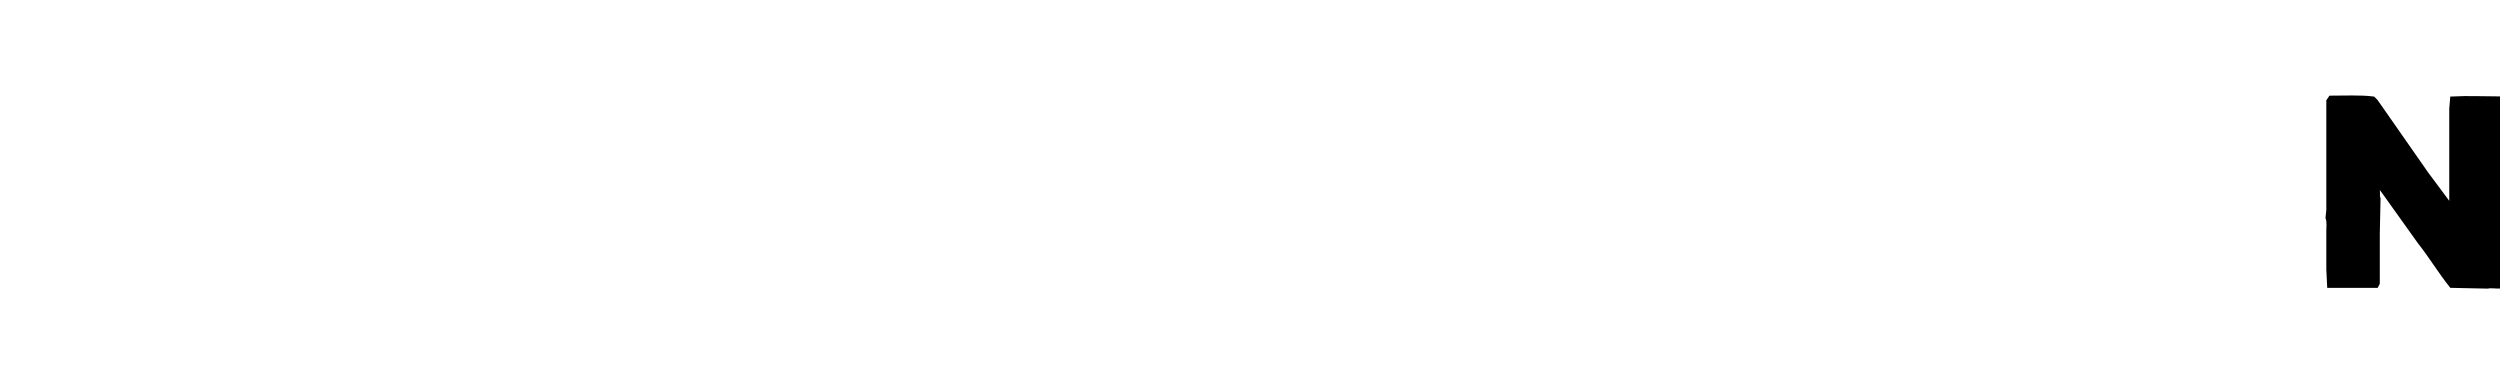 <?xml version="1.0" encoding="iso-8859-1"?><!DOCTYPE svg  PUBLIC '-//W3C//DTD SVG 1.1//EN'  'http://www.w3.org/Graphics/SVG/1.1/DTD/svg11.dtd'><svg enable-background="new 0 0 356.749 52.348" height="52.348" id="Layer_1" overflow="visible" version="1.1" viewBox="0 0 356.749 52.348" width="356.749" xml:space="preserve" xmlns="http://www.w3.org/2000/svg" xmlns:xlink="http://www.w3.org/1999/xlink">
	

	<g>
		

		
		

		
		

		
		

		
		

		
		

		
		

		
		

		
		

		
		

		
		

		
		

		
		

		
		

		
		

		
		

		<path animation_id="15" clip-rule="evenodd" d="M338.559,14.257l0.321,0.32l7.169,10.271l3.425,4.601l0.535-0.107V15.541 l0.106-1.284c2.032-0.107,4.278,0,6.419,0l0.214,0.213v4.388c0,0.213-0.106,0.963,0,1.178v5.028v13.802v0.106l-0.106,1.713 c-0.643,0-1.177-0.108-1.712,0l-5.029-0.106c-1.604-2.033-2.889-4.175-4.492-6.207l-4.815-6.741l-0.857-1.176 c-0.32-0.108-0.535,0-0.535,0.213c-0.214,0.429,0,1.069-0.106,1.284l0.106,0.429l-0.106,4.921v7.063l-0.107,0.212l-6.419,0.002 l-0.106-2.141V32.98c0-0.427,0.106-1.391-0.107-1.926l0.107-1.07V14.47l0.214-0.32C334.6,14.15,336.848,14.043,338.559,14.257 L338.559,14.257z" fill-rule="evenodd" stroke="black"/>
		

		
		

		
		

		
		

		
		

		
		

		
		

	</g>
	

</svg>